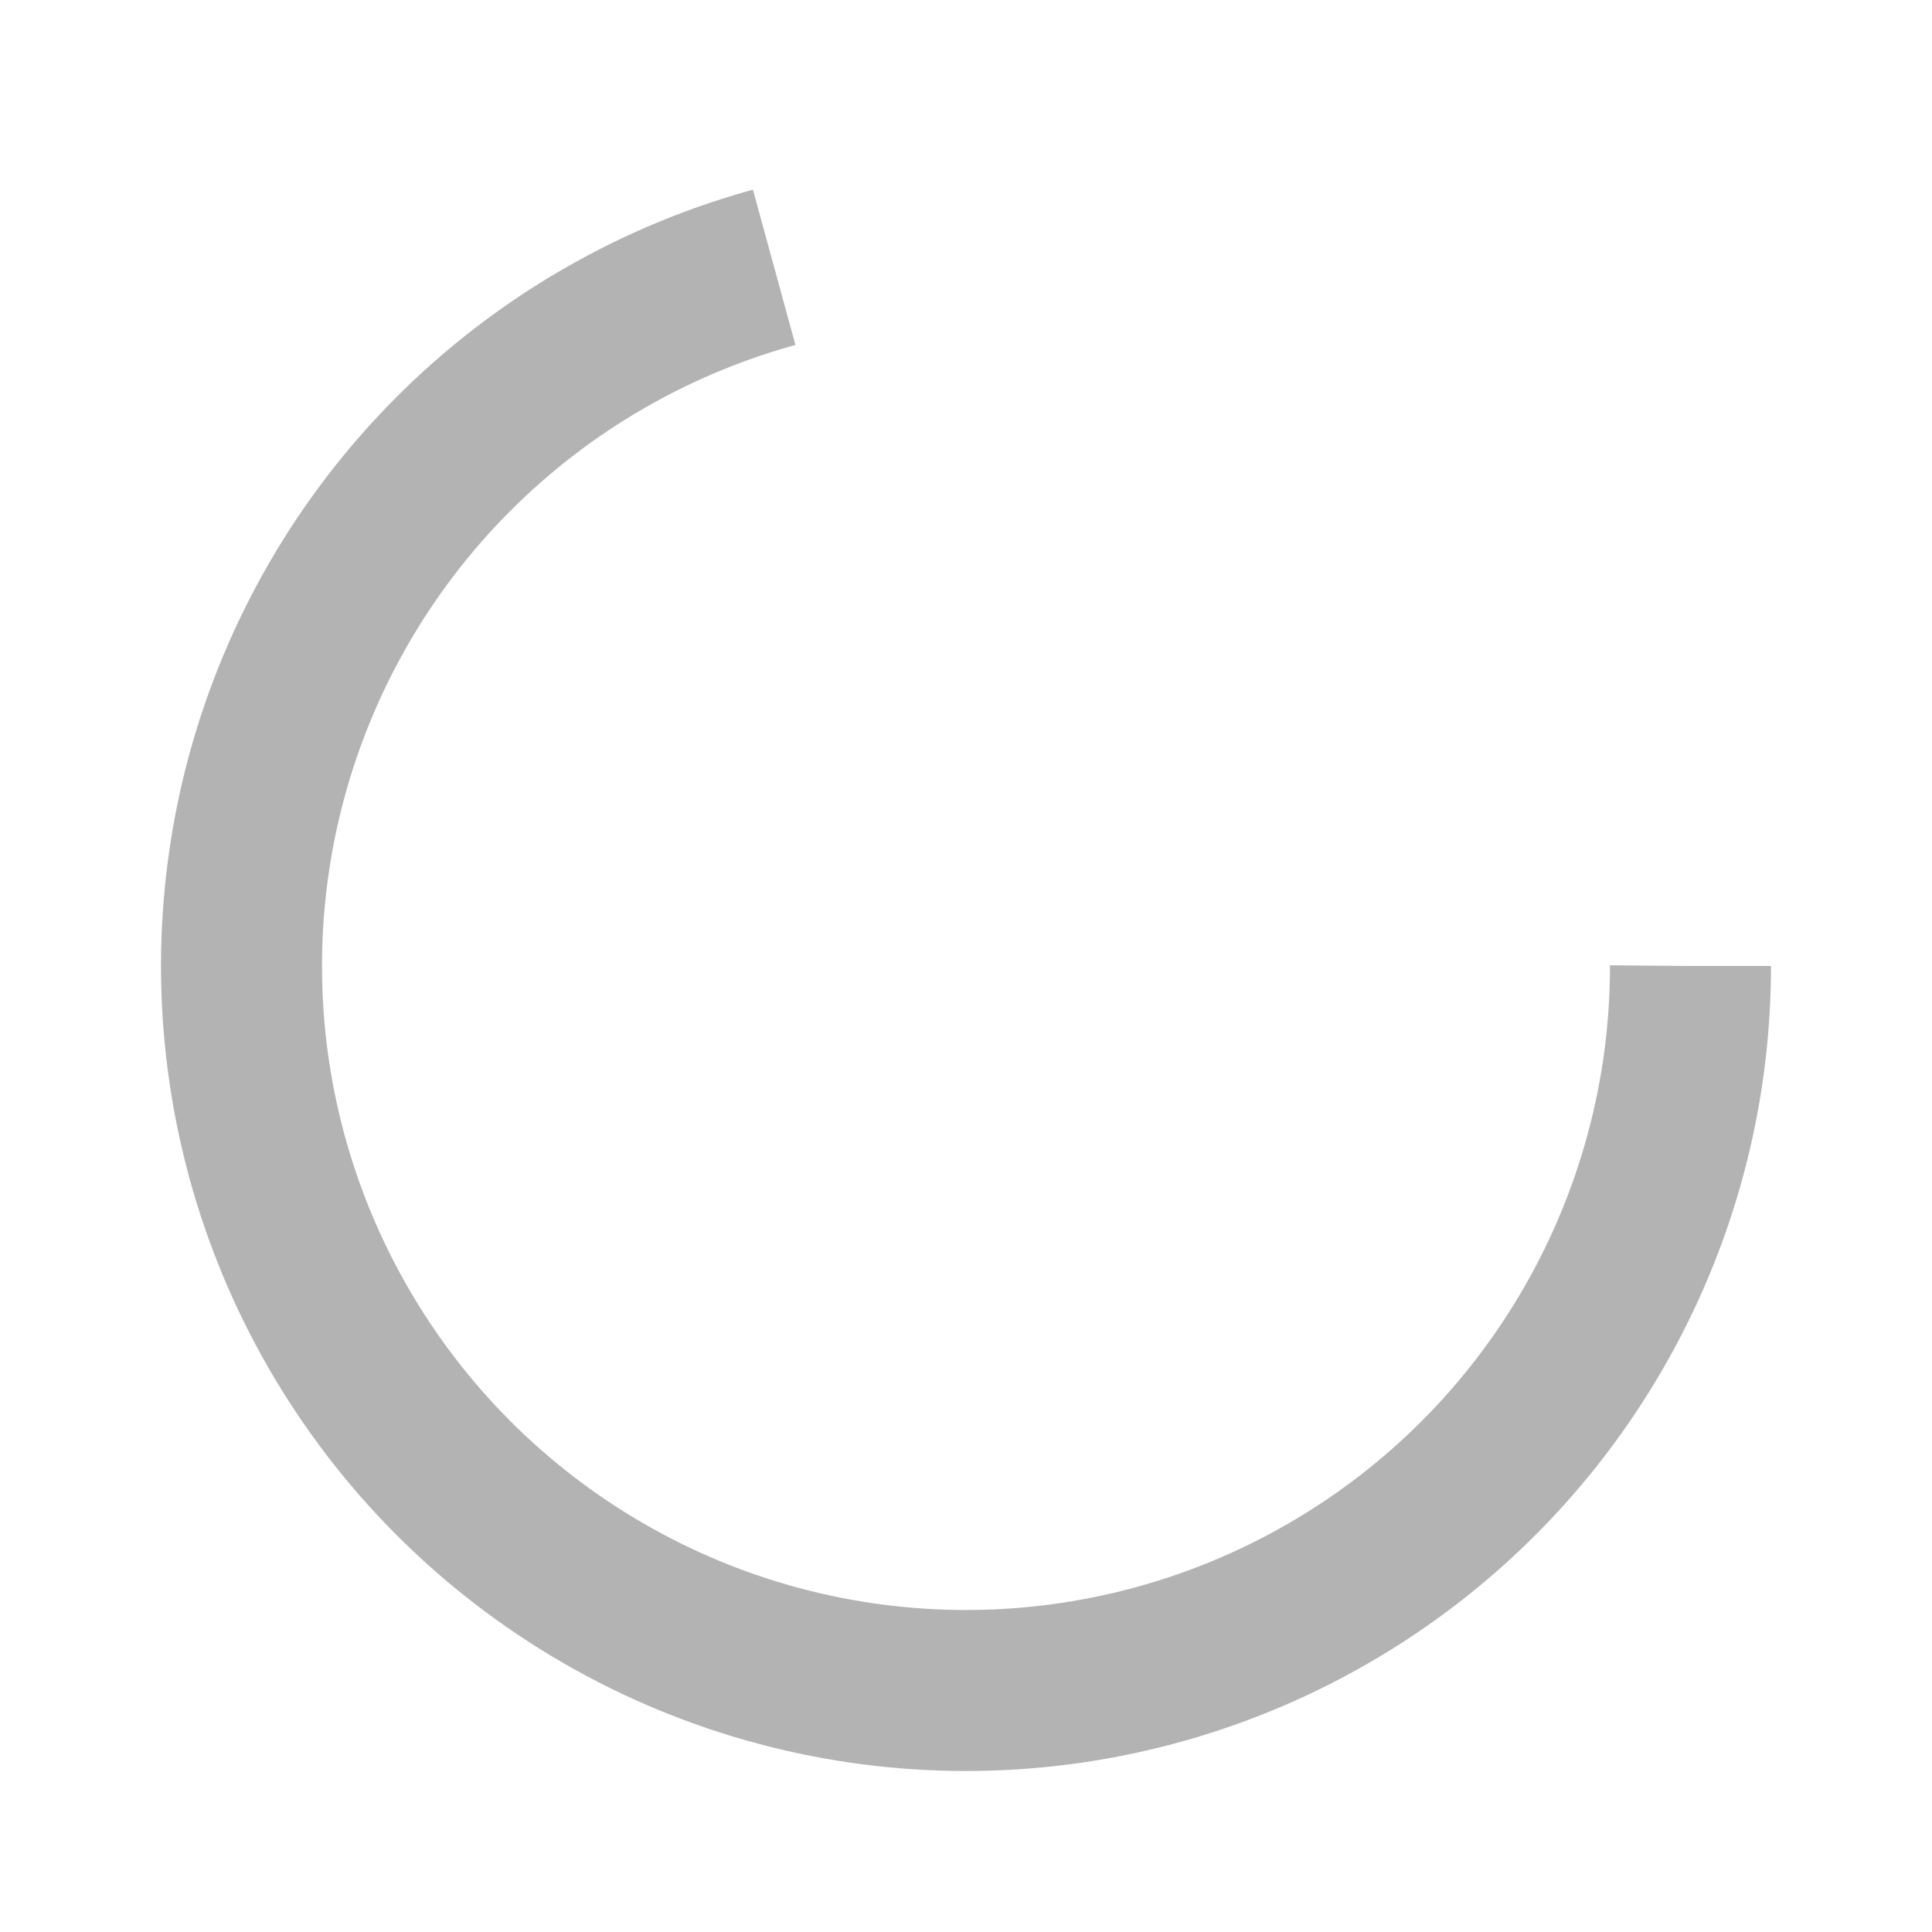 <?xml version="1.0" encoding="UTF-8"?>
<!DOCTYPE svg PUBLIC "-//W3C//DTD SVG 1.1//EN" "http://www.w3.org/Graphics/SVG/1.1/DTD/svg11.dtd">
<svg xmlns="http://www.w3.org/2000/svg" height="24px" width="24px" viewBox="12 12 24 24">
  <circle cx="24" cy="24" r="9" stroke-width="2" stroke="#b3b3b3" fill="none"
    stroke-dasharray="40" stroke-dashoffset="0">
    <animateTransform attributeName="transform" type="rotate" from="0 24 24" to="360 24 24" dur="1s" repeatCount="indefinite" />
  </circle>
</svg>
